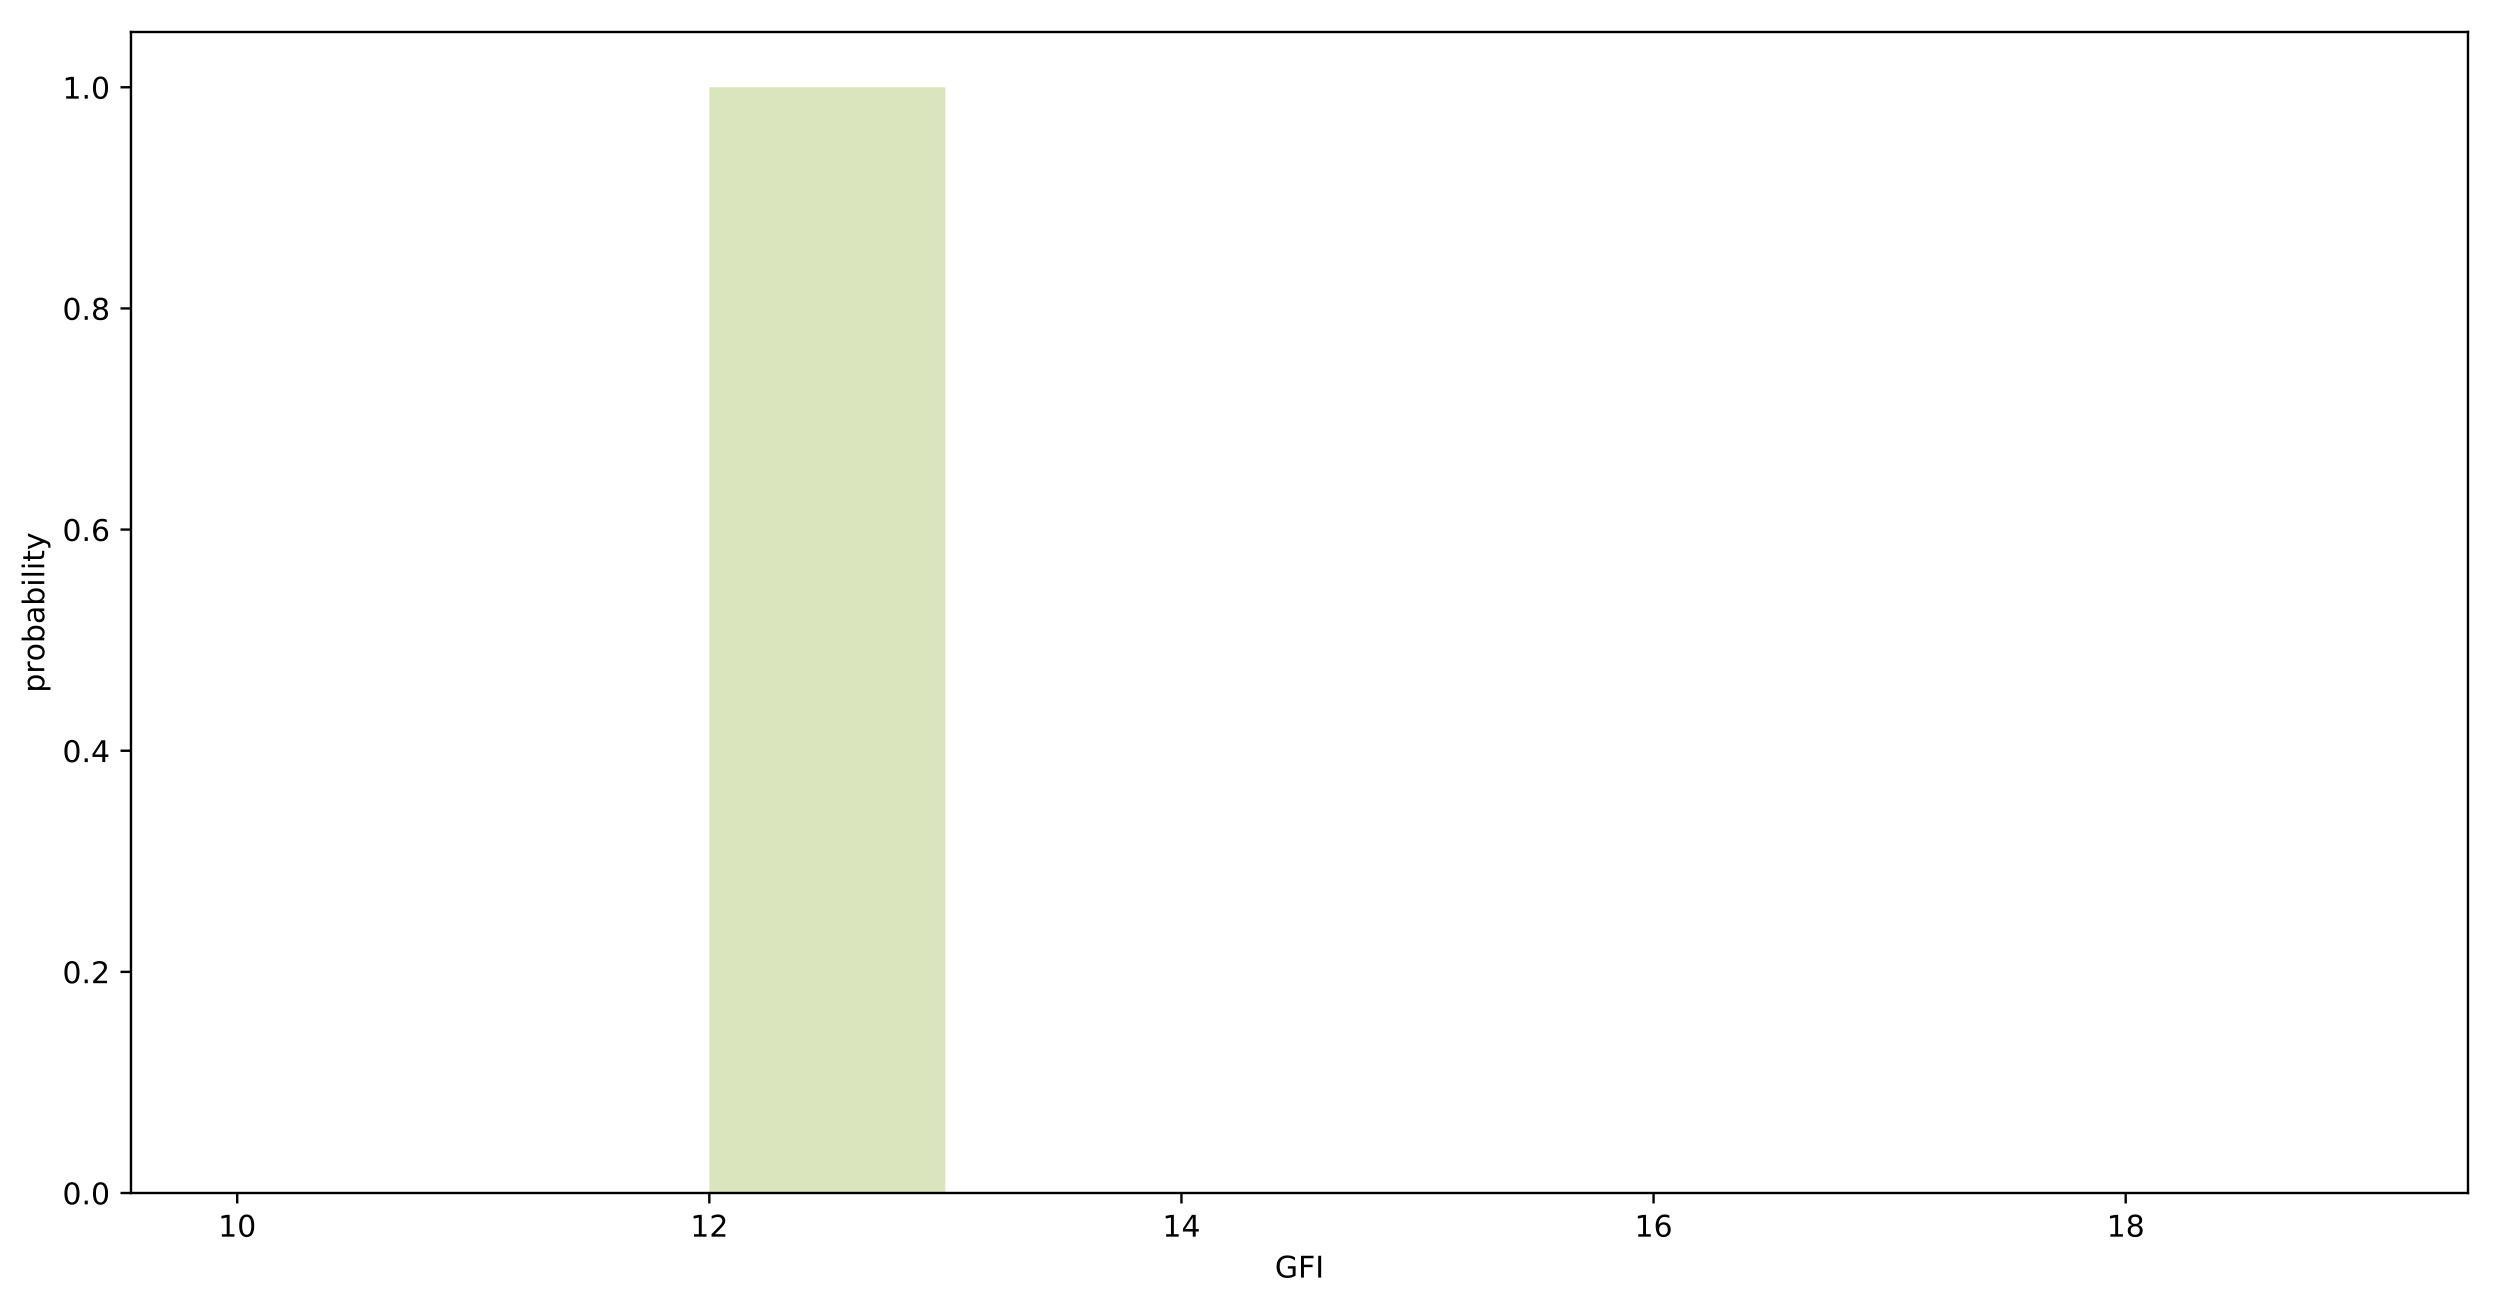 <?xml version="1.0" encoding="utf-8" standalone="no"?>
<!DOCTYPE svg PUBLIC "-//W3C//DTD SVG 1.1//EN"
  "http://www.w3.org/Graphics/SVG/1.1/DTD/svg11.dtd">
<!-- Created with matplotlib (https://matplotlib.org/) -->
<svg height="436.336pt" version="1.1" viewBox="0 0 835.681 436.336" width="835.681pt" xmlns="http://www.w3.org/2000/svg" xmlns:xlink="http://www.w3.org/1999/xlink">
 <defs>
  <style type="text/css">
*{stroke-linecap:butt;stroke-linejoin:round;}
  </style>
 </defs>
 <g id="figure_1">
  <g id="patch_1">
   <path d="M 0 436.336 
L 835.681 436.336 
L 835.681 0 
L 0 0 
z
" style="fill:#ffffff;"/>
  </g>
  <g id="axes_1">
   <g id="patch_2">
    <path d="M 43.781 398.78 
L 824.981 398.78 
L 824.981 10.7 
L 43.781 10.7 
z
" style="fill:#ffffff;"/>
   </g>
   <g id="patch_3">
    <path clip-path="url(#p115ad0138a)" d="z
" style="fill:#ab9004;opacity:0.3;"/>
   </g>
   <g id="patch_4">
    <path clip-path="url(#p115ad0138a)" d="z
" style="fill:#ab9004;opacity:0.3;"/>
   </g>
   <g id="patch_5">
    <path clip-path="url(#p115ad0138a)" d="z
" style="fill:#ab9004;opacity:0.3;"/>
   </g>
   <g id="patch_6">
    <path clip-path="url(#p115ad0138a)" d="z
" style="fill:#ab9004;opacity:0.3;"/>
   </g>
   <g id="patch_7">
    <path clip-path="url(#p115ad0138a)" d="z
" style="fill:#ab9004;opacity:0.3;"/>
   </g>
   <g id="patch_8">
    <path clip-path="url(#p115ad0138a)" d="z
" style="fill:#ab9004;opacity:0.3;"/>
   </g>
   <g id="patch_9">
    <path clip-path="url(#p115ad0138a)" d="z
" style="fill:#ab9004;opacity:0.3;"/>
   </g>
   <g id="patch_10">
    <path clip-path="url(#p115ad0138a)" d="z
" style="fill:#ab9004;opacity:0.3;"/>
   </g>
   <g id="patch_11">
    <path clip-path="url(#p115ad0138a)" d="z
" style="fill:#ab9004;opacity:0.3;"/>
   </g>
   <g id="patch_12">
    <path clip-path="url(#p115ad0138a)" d="z
" style="fill:#1fb57a;opacity:0.3;"/>
   </g>
   <g id="patch_13">
    <path clip-path="url(#p115ad0138a)" d="z
" style="fill:#1fb57a;opacity:0.3;"/>
   </g>
   <g id="patch_14">
    <path clip-path="url(#p115ad0138a)" d="z
" style="fill:#1fb57a;opacity:0.3;"/>
   </g>
   <g id="patch_15">
    <path clip-path="url(#p115ad0138a)" d="z
" style="fill:#1fb57a;opacity:0.3;"/>
   </g>
   <g id="patch_16">
    <path clip-path="url(#p115ad0138a)" d="z
" style="fill:#1fb57a;opacity:0.3;"/>
   </g>
   <g id="patch_17">
    <path clip-path="url(#p115ad0138a)" d="z
" style="fill:#1fb57a;opacity:0.3;"/>
   </g>
   <g id="patch_18">
    <path clip-path="url(#p115ad0138a)" d="z
" style="fill:#1fb57a;opacity:0.3;"/>
   </g>
   <g id="patch_19">
    <path clip-path="url(#p115ad0138a)" d="z
" style="fill:#1fb57a;opacity:0.3;"/>
   </g>
   <g id="patch_20">
    <path clip-path="url(#p115ad0138a)" d="z
" style="fill:#1fb57a;opacity:0.3;"/>
   </g>
   <g id="patch_21">
    <path clip-path="url(#p115ad0138a)" d="z
" style="fill:#00555a;opacity:0.3;"/>
   </g>
   <g id="patch_22">
    <path clip-path="url(#p115ad0138a)" d="z
" style="fill:#00555a;opacity:0.3;"/>
   </g>
   <g id="patch_23">
    <path clip-path="url(#p115ad0138a)" d="z
" style="fill:#00555a;opacity:0.3;"/>
   </g>
   <g id="patch_24">
    <path clip-path="url(#p115ad0138a)" d="z
" style="fill:#00555a;opacity:0.3;"/>
   </g>
   <g id="patch_25">
    <path clip-path="url(#p115ad0138a)" d="z
" style="fill:#00555a;opacity:0.3;"/>
   </g>
   <g id="patch_26">
    <path clip-path="url(#p115ad0138a)" d="z
" style="fill:#00555a;opacity:0.3;"/>
   </g>
   <g id="patch_27">
    <path clip-path="url(#p115ad0138a)" d="z
" style="fill:#00555a;opacity:0.3;"/>
   </g>
   <g id="patch_28">
    <path clip-path="url(#p115ad0138a)" d="z
" style="fill:#00555a;opacity:0.3;"/>
   </g>
   <g id="patch_29">
    <path clip-path="url(#p115ad0138a)" d="z
" style="fill:#00555a;opacity:0.3;"/>
   </g>
   <g id="patch_30">
    <path clip-path="url(#p115ad0138a)" d="z
" style="fill:#a484ac;opacity:0.3;"/>
   </g>
   <g id="patch_31">
    <path clip-path="url(#p115ad0138a)" d="z
" style="fill:#a484ac;opacity:0.3;"/>
   </g>
   <g id="patch_32">
    <path clip-path="url(#p115ad0138a)" d="z
" style="fill:#a484ac;opacity:0.3;"/>
   </g>
   <g id="patch_33">
    <path clip-path="url(#p115ad0138a)" d="z
" style="fill:#a484ac;opacity:0.3;"/>
   </g>
   <g id="patch_34">
    <path clip-path="url(#p115ad0138a)" d="z
" style="fill:#a484ac;opacity:0.3;"/>
   </g>
   <g id="patch_35">
    <path clip-path="url(#p115ad0138a)" d="z
" style="fill:#a484ac;opacity:0.3;"/>
   </g>
   <g id="patch_36">
    <path clip-path="url(#p115ad0138a)" d="z
" style="fill:#a484ac;opacity:0.3;"/>
   </g>
   <g id="patch_37">
    <path clip-path="url(#p115ad0138a)" d="z
" style="fill:#a484ac;opacity:0.3;"/>
   </g>
   <g id="patch_38">
    <path clip-path="url(#p115ad0138a)" d="z
" style="fill:#a484ac;opacity:0.3;"/>
   </g>
   <g id="patch_39">
    <path clip-path="url(#p115ad0138a)" d="z
" style="fill:#c45508;opacity:0.3;"/>
   </g>
   <g id="patch_40">
    <path clip-path="url(#p115ad0138a)" d="z
" style="fill:#c45508;opacity:0.3;"/>
   </g>
   <g id="patch_41">
    <path clip-path="url(#p115ad0138a)" d="z
" style="fill:#c45508;opacity:0.3;"/>
   </g>
   <g id="patch_42">
    <path clip-path="url(#p115ad0138a)" d="z
" style="fill:#c45508;opacity:0.3;"/>
   </g>
   <g id="patch_43">
    <path clip-path="url(#p115ad0138a)" d="z
" style="fill:#c45508;opacity:0.3;"/>
   </g>
   <g id="patch_44">
    <path clip-path="url(#p115ad0138a)" d="z
" style="fill:#c45508;opacity:0.3;"/>
   </g>
   <g id="patch_45">
    <path clip-path="url(#p115ad0138a)" d="z
" style="fill:#c45508;opacity:0.3;"/>
   </g>
   <g id="patch_46">
    <path clip-path="url(#p115ad0138a)" d="z
" style="fill:#c45508;opacity:0.3;"/>
   </g>
   <g id="patch_47">
    <path clip-path="url(#p115ad0138a)" d="z
" style="fill:#c45508;opacity:0.3;"/>
   </g>
   <g id="patch_48">
    <path clip-path="url(#p115ad0138a)" d="z
" style="fill:#3f829d;opacity:0.3;"/>
   </g>
   <g id="patch_49">
    <path clip-path="url(#p115ad0138a)" d="z
" style="fill:#3f829d;opacity:0.3;"/>
   </g>
   <g id="patch_50">
    <path clip-path="url(#p115ad0138a)" d="z
" style="fill:#3f829d;opacity:0.3;"/>
   </g>
   <g id="patch_51">
    <path clip-path="url(#p115ad0138a)" d="z
" style="fill:#3f829d;opacity:0.3;"/>
   </g>
   <g id="patch_52">
    <path clip-path="url(#p115ad0138a)" d="z
" style="fill:#3f829d;opacity:0.3;"/>
   </g>
   <g id="patch_53">
    <path clip-path="url(#p115ad0138a)" d="z
" style="fill:#3f829d;opacity:0.3;"/>
   </g>
   <g id="patch_54">
    <path clip-path="url(#p115ad0138a)" d="z
" style="fill:#3f829d;opacity:0.3;"/>
   </g>
   <g id="patch_55">
    <path clip-path="url(#p115ad0138a)" d="z
" style="fill:#3f829d;opacity:0.3;"/>
   </g>
   <g id="patch_56">
    <path clip-path="url(#p115ad0138a)" d="z
" style="fill:#3f829d;opacity:0.3;"/>
   </g>
   <g id="patch_57">
    <path clip-path="url(#p115ad0138a)" d="z
" style="fill:#548d44;opacity:0.3;"/>
   </g>
   <g id="patch_58">
    <path clip-path="url(#p115ad0138a)" d="z
" style="fill:#548d44;opacity:0.3;"/>
   </g>
   <g id="patch_59">
    <path clip-path="url(#p115ad0138a)" d="z
" style="fill:#548d44;opacity:0.3;"/>
   </g>
   <g id="patch_60">
    <path clip-path="url(#p115ad0138a)" d="z
" style="fill:#548d44;opacity:0.3;"/>
   </g>
   <g id="patch_61">
    <path clip-path="url(#p115ad0138a)" d="z
" style="fill:#548d44;opacity:0.3;"/>
   </g>
   <g id="patch_62">
    <path clip-path="url(#p115ad0138a)" d="z
" style="fill:#548d44;opacity:0.3;"/>
   </g>
   <g id="patch_63">
    <path clip-path="url(#p115ad0138a)" d="z
" style="fill:#548d44;opacity:0.3;"/>
   </g>
   <g id="patch_64">
    <path clip-path="url(#p115ad0138a)" d="z
" style="fill:#548d44;opacity:0.3;"/>
   </g>
   <g id="patch_65">
    <path clip-path="url(#p115ad0138a)" d="z
" style="fill:#548d44;opacity:0.3;"/>
   </g>
   <g id="patch_66">
    <path clip-path="url(#p115ad0138a)" d="z
" style="fill:#c95efb;opacity:0.3;"/>
   </g>
   <g id="patch_67">
    <path clip-path="url(#p115ad0138a)" d="z
" style="fill:#c95efb;opacity:0.3;"/>
   </g>
   <g id="patch_68">
    <path clip-path="url(#p115ad0138a)" d="z
" style="fill:#c95efb;opacity:0.3;"/>
   </g>
   <g id="patch_69">
    <path clip-path="url(#p115ad0138a)" d="z
" style="fill:#c95efb;opacity:0.3;"/>
   </g>
   <g id="patch_70">
    <path clip-path="url(#p115ad0138a)" d="z
" style="fill:#c95efb;opacity:0.3;"/>
   </g>
   <g id="patch_71">
    <path clip-path="url(#p115ad0138a)" d="z
" style="fill:#c95efb;opacity:0.3;"/>
   </g>
   <g id="patch_72">
    <path clip-path="url(#p115ad0138a)" d="z
" style="fill:#c95efb;opacity:0.3;"/>
   </g>
   <g id="patch_73">
    <path clip-path="url(#p115ad0138a)" d="z
" style="fill:#c95efb;opacity:0.3;"/>
   </g>
   <g id="patch_74">
    <path clip-path="url(#p115ad0138a)" d="z
" style="fill:#c95efb;opacity:0.3;"/>
   </g>
   <g id="patch_75">
    <path clip-path="url(#p115ad0138a)" d="z
" style="fill:#3ae57f;opacity:0.3;"/>
   </g>
   <g id="patch_76">
    <path clip-path="url(#p115ad0138a)" d="z
" style="fill:#3ae57f;opacity:0.3;"/>
   </g>
   <g id="patch_77">
    <path clip-path="url(#p115ad0138a)" d="z
" style="fill:#3ae57f;opacity:0.3;"/>
   </g>
   <g id="patch_78">
    <path clip-path="url(#p115ad0138a)" d="z
" style="fill:#3ae57f;opacity:0.3;"/>
   </g>
   <g id="patch_79">
    <path clip-path="url(#p115ad0138a)" d="z
" style="fill:#3ae57f;opacity:0.3;"/>
   </g>
   <g id="patch_80">
    <path clip-path="url(#p115ad0138a)" d="z
" style="fill:#3ae57f;opacity:0.3;"/>
   </g>
   <g id="patch_81">
    <path clip-path="url(#p115ad0138a)" d="z
" style="fill:#3ae57f;opacity:0.3;"/>
   </g>
   <g id="patch_82">
    <path clip-path="url(#p115ad0138a)" d="z
" style="fill:#3ae57f;opacity:0.3;"/>
   </g>
   <g id="patch_83">
    <path clip-path="url(#p115ad0138a)" d="z
" style="fill:#3ae57f;opacity:0.3;"/>
   </g>
   <g id="patch_84">
    <path clip-path="url(#p115ad0138a)" d="z
" style="fill:#016795;opacity:0.3;"/>
   </g>
   <g id="patch_85">
    <path clip-path="url(#p115ad0138a)" d="z
" style="fill:#016795;opacity:0.3;"/>
   </g>
   <g id="patch_86">
    <path clip-path="url(#p115ad0138a)" d="z
" style="fill:#016795;opacity:0.3;"/>
   </g>
   <g id="patch_87">
    <path clip-path="url(#p115ad0138a)" d="z
" style="fill:#016795;opacity:0.3;"/>
   </g>
   <g id="patch_88">
    <path clip-path="url(#p115ad0138a)" d="z
" style="fill:#016795;opacity:0.3;"/>
   </g>
   <g id="patch_89">
    <path clip-path="url(#p115ad0138a)" d="z
" style="fill:#016795;opacity:0.3;"/>
   </g>
   <g id="patch_90">
    <path clip-path="url(#p115ad0138a)" d="z
" style="fill:#016795;opacity:0.3;"/>
   </g>
   <g id="patch_91">
    <path clip-path="url(#p115ad0138a)" d="z
" style="fill:#016795;opacity:0.3;"/>
   </g>
   <g id="patch_92">
    <path clip-path="url(#p115ad0138a)" d="z
" style="fill:#016795;opacity:0.3;"/>
   </g>
   <g id="patch_93">
    <path clip-path="url(#p115ad0138a)" d="M 79.29 398.78 
L 158.199 398.78 
L 158.199 398.78 
L 79.29 398.78 
z
" style="fill:#87a922;opacity:0.3;"/>
   </g>
   <g id="patch_94">
    <path clip-path="url(#p115ad0138a)" d="M 158.199 398.78 
L 237.109 398.78 
L 237.109 398.78 
L 158.199 398.78 
z
" style="fill:#87a922;opacity:0.3;"/>
   </g>
   <g id="patch_95">
    <path clip-path="url(#p115ad0138a)" d="M 237.109 398.78 
L 316.018 398.78 
L 316.018 29.18 
L 237.109 29.18 
z
" style="fill:#87a922;opacity:0.3;"/>
   </g>
   <g id="patch_96">
    <path clip-path="url(#p115ad0138a)" d="M 316.018 398.78 
L 394.927 398.78 
L 394.927 398.78 
L 316.018 398.78 
z
" style="fill:#87a922;opacity:0.3;"/>
   </g>
   <g id="patch_97">
    <path clip-path="url(#p115ad0138a)" d="M 394.927 398.78 
L 473.836 398.78 
L 473.836 398.78 
L 394.927 398.78 
z
" style="fill:#87a922;opacity:0.3;"/>
   </g>
   <g id="patch_98">
    <path clip-path="url(#p115ad0138a)" d="M 473.836 398.78 
L 552.745 398.78 
L 552.745 398.78 
L 473.836 398.78 
z
" style="fill:#87a922;opacity:0.3;"/>
   </g>
   <g id="patch_99">
    <path clip-path="url(#p115ad0138a)" d="M 552.745 398.78 
L 631.654 398.78 
L 631.654 398.78 
L 552.745 398.78 
z
" style="fill:#87a922;opacity:0.3;"/>
   </g>
   <g id="patch_100">
    <path clip-path="url(#p115ad0138a)" d="M 631.654 398.78 
L 710.563 398.78 
L 710.563 398.78 
L 631.654 398.78 
z
" style="fill:#87a922;opacity:0.3;"/>
   </g>
   <g id="patch_101">
    <path clip-path="url(#p115ad0138a)" d="M 710.563 398.78 
L 789.472 398.78 
L 789.472 398.78 
L 710.563 398.78 
z
" style="fill:#87a922;opacity:0.3;"/>
   </g>
   <g id="patch_102">
    <path clip-path="url(#p115ad0138a)" d="z
" style="fill:#f0944d;opacity:0.3;"/>
   </g>
   <g id="patch_103">
    <path clip-path="url(#p115ad0138a)" d="z
" style="fill:#f0944d;opacity:0.3;"/>
   </g>
   <g id="patch_104">
    <path clip-path="url(#p115ad0138a)" d="z
" style="fill:#f0944d;opacity:0.3;"/>
   </g>
   <g id="patch_105">
    <path clip-path="url(#p115ad0138a)" d="z
" style="fill:#f0944d;opacity:0.3;"/>
   </g>
   <g id="patch_106">
    <path clip-path="url(#p115ad0138a)" d="z
" style="fill:#f0944d;opacity:0.3;"/>
   </g>
   <g id="patch_107">
    <path clip-path="url(#p115ad0138a)" d="z
" style="fill:#f0944d;opacity:0.3;"/>
   </g>
   <g id="patch_108">
    <path clip-path="url(#p115ad0138a)" d="z
" style="fill:#f0944d;opacity:0.3;"/>
   </g>
   <g id="patch_109">
    <path clip-path="url(#p115ad0138a)" d="z
" style="fill:#f0944d;opacity:0.3;"/>
   </g>
   <g id="patch_110">
    <path clip-path="url(#p115ad0138a)" d="z
" style="fill:#f0944d;opacity:0.3;"/>
   </g>
   <g id="patch_111">
    <path clip-path="url(#p115ad0138a)" d="z
" style="fill:#5d1451;opacity:0.3;"/>
   </g>
   <g id="patch_112">
    <path clip-path="url(#p115ad0138a)" d="z
" style="fill:#5d1451;opacity:0.3;"/>
   </g>
   <g id="patch_113">
    <path clip-path="url(#p115ad0138a)" d="z
" style="fill:#5d1451;opacity:0.3;"/>
   </g>
   <g id="patch_114">
    <path clip-path="url(#p115ad0138a)" d="z
" style="fill:#5d1451;opacity:0.3;"/>
   </g>
   <g id="patch_115">
    <path clip-path="url(#p115ad0138a)" d="z
" style="fill:#5d1451;opacity:0.3;"/>
   </g>
   <g id="patch_116">
    <path clip-path="url(#p115ad0138a)" d="z
" style="fill:#5d1451;opacity:0.3;"/>
   </g>
   <g id="patch_117">
    <path clip-path="url(#p115ad0138a)" d="z
" style="fill:#5d1451;opacity:0.3;"/>
   </g>
   <g id="patch_118">
    <path clip-path="url(#p115ad0138a)" d="z
" style="fill:#5d1451;opacity:0.3;"/>
   </g>
   <g id="patch_119">
    <path clip-path="url(#p115ad0138a)" d="z
" style="fill:#5d1451;opacity:0.3;"/>
   </g>
   <g id="patch_120">
    <path clip-path="url(#p115ad0138a)" d="z
" style="fill:#25ff29;opacity:0.3;"/>
   </g>
   <g id="patch_121">
    <path clip-path="url(#p115ad0138a)" d="z
" style="fill:#25ff29;opacity:0.3;"/>
   </g>
   <g id="patch_122">
    <path clip-path="url(#p115ad0138a)" d="z
" style="fill:#25ff29;opacity:0.3;"/>
   </g>
   <g id="patch_123">
    <path clip-path="url(#p115ad0138a)" d="z
" style="fill:#25ff29;opacity:0.3;"/>
   </g>
   <g id="patch_124">
    <path clip-path="url(#p115ad0138a)" d="z
" style="fill:#25ff29;opacity:0.3;"/>
   </g>
   <g id="patch_125">
    <path clip-path="url(#p115ad0138a)" d="z
" style="fill:#25ff29;opacity:0.3;"/>
   </g>
   <g id="patch_126">
    <path clip-path="url(#p115ad0138a)" d="z
" style="fill:#25ff29;opacity:0.3;"/>
   </g>
   <g id="patch_127">
    <path clip-path="url(#p115ad0138a)" d="z
" style="fill:#25ff29;opacity:0.3;"/>
   </g>
   <g id="patch_128">
    <path clip-path="url(#p115ad0138a)" d="z
" style="fill:#25ff29;opacity:0.3;"/>
   </g>
   <g id="patch_129">
    <path clip-path="url(#p115ad0138a)" d="z
" style="fill:#d0fe1d;opacity:0.3;"/>
   </g>
   <g id="patch_130">
    <path clip-path="url(#p115ad0138a)" d="z
" style="fill:#d0fe1d;opacity:0.3;"/>
   </g>
   <g id="patch_131">
    <path clip-path="url(#p115ad0138a)" d="z
" style="fill:#d0fe1d;opacity:0.3;"/>
   </g>
   <g id="patch_132">
    <path clip-path="url(#p115ad0138a)" d="z
" style="fill:#d0fe1d;opacity:0.3;"/>
   </g>
   <g id="patch_133">
    <path clip-path="url(#p115ad0138a)" d="z
" style="fill:#d0fe1d;opacity:0.3;"/>
   </g>
   <g id="patch_134">
    <path clip-path="url(#p115ad0138a)" d="z
" style="fill:#d0fe1d;opacity:0.3;"/>
   </g>
   <g id="patch_135">
    <path clip-path="url(#p115ad0138a)" d="z
" style="fill:#d0fe1d;opacity:0.3;"/>
   </g>
   <g id="patch_136">
    <path clip-path="url(#p115ad0138a)" d="z
" style="fill:#d0fe1d;opacity:0.3;"/>
   </g>
   <g id="patch_137">
    <path clip-path="url(#p115ad0138a)" d="z
" style="fill:#d0fe1d;opacity:0.3;"/>
   </g>
   <g id="patch_138">
    <path clip-path="url(#p115ad0138a)" d="z
" style="fill:#ffa62b;opacity:0.3;"/>
   </g>
   <g id="patch_139">
    <path clip-path="url(#p115ad0138a)" d="z
" style="fill:#ffa62b;opacity:0.3;"/>
   </g>
   <g id="patch_140">
    <path clip-path="url(#p115ad0138a)" d="z
" style="fill:#ffa62b;opacity:0.3;"/>
   </g>
   <g id="patch_141">
    <path clip-path="url(#p115ad0138a)" d="z
" style="fill:#ffa62b;opacity:0.3;"/>
   </g>
   <g id="patch_142">
    <path clip-path="url(#p115ad0138a)" d="z
" style="fill:#ffa62b;opacity:0.3;"/>
   </g>
   <g id="patch_143">
    <path clip-path="url(#p115ad0138a)" d="z
" style="fill:#ffa62b;opacity:0.3;"/>
   </g>
   <g id="patch_144">
    <path clip-path="url(#p115ad0138a)" d="z
" style="fill:#ffa62b;opacity:0.3;"/>
   </g>
   <g id="patch_145">
    <path clip-path="url(#p115ad0138a)" d="z
" style="fill:#ffa62b;opacity:0.3;"/>
   </g>
   <g id="patch_146">
    <path clip-path="url(#p115ad0138a)" d="z
" style="fill:#ffa62b;opacity:0.3;"/>
   </g>
   <g id="patch_147">
    <path clip-path="url(#p115ad0138a)" d="z
" style="fill:#01b44c;opacity:0.3;"/>
   </g>
   <g id="patch_148">
    <path clip-path="url(#p115ad0138a)" d="z
" style="fill:#01b44c;opacity:0.3;"/>
   </g>
   <g id="patch_149">
    <path clip-path="url(#p115ad0138a)" d="z
" style="fill:#01b44c;opacity:0.3;"/>
   </g>
   <g id="patch_150">
    <path clip-path="url(#p115ad0138a)" d="z
" style="fill:#01b44c;opacity:0.3;"/>
   </g>
   <g id="patch_151">
    <path clip-path="url(#p115ad0138a)" d="z
" style="fill:#01b44c;opacity:0.3;"/>
   </g>
   <g id="patch_152">
    <path clip-path="url(#p115ad0138a)" d="z
" style="fill:#01b44c;opacity:0.3;"/>
   </g>
   <g id="patch_153">
    <path clip-path="url(#p115ad0138a)" d="z
" style="fill:#01b44c;opacity:0.3;"/>
   </g>
   <g id="patch_154">
    <path clip-path="url(#p115ad0138a)" d="z
" style="fill:#01b44c;opacity:0.3;"/>
   </g>
   <g id="patch_155">
    <path clip-path="url(#p115ad0138a)" d="z
" style="fill:#01b44c;opacity:0.3;"/>
   </g>
   <g id="matplotlib.axis_1">
    <g id="xtick_1">
     <g id="line2d_1">
      <defs>
       <path d="M 0 0 
L 0 3.5 
" id="m9e28c7be01" style="stroke:#000000;stroke-width:0.8;"/>
      </defs>
      <g>
       <use style="stroke:#000000;stroke-width:0.8;" x="79.29" xlink:href="#m9e28c7be01" y="398.78"/>
      </g>
     </g>
     <g id="text_1">
      <!-- 10 -->
      <defs>
       <path d="M 12.406 8.297 
L 28.516 8.297 
L 28.516 63.922 
L 10.984 60.406 
L 10.984 69.391 
L 28.422 72.906 
L 38.281 72.906 
L 38.281 8.297 
L 54.391 8.297 
L 54.391 0 
L 12.406 0 
z
" id="DejaVuSans-49"/>
       <path d="M 31.781 66.406 
Q 24.172 66.406 20.328 58.906 
Q 16.5 51.422 16.5 36.375 
Q 16.5 21.391 20.328 13.891 
Q 24.172 6.391 31.781 6.391 
Q 39.453 6.391 43.281 13.891 
Q 47.125 21.391 47.125 36.375 
Q 47.125 51.422 43.281 58.906 
Q 39.453 66.406 31.781 66.406 
z
M 31.781 74.219 
Q 44.047 74.219 50.516 64.516 
Q 56.984 54.828 56.984 36.375 
Q 56.984 17.969 50.516 8.266 
Q 44.047 -1.422 31.781 -1.422 
Q 19.531 -1.422 13.062 8.266 
Q 6.594 17.969 6.594 36.375 
Q 6.594 54.828 13.062 64.516 
Q 19.531 74.219 31.781 74.219 
z
" id="DejaVuSans-48"/>
      </defs>
      <g transform="translate(72.928 413.378)scale(0.1 -0.1)">
       <use xlink:href="#DejaVuSans-49"/>
       <use x="63.623" xlink:href="#DejaVuSans-48"/>
      </g>
     </g>
    </g>
    <g id="xtick_2">
     <g id="line2d_2">
      <g>
       <use style="stroke:#000000;stroke-width:0.8;" x="237.109" xlink:href="#m9e28c7be01" y="398.78"/>
      </g>
     </g>
     <g id="text_2">
      <!-- 12 -->
      <defs>
       <path d="M 19.188 8.297 
L 53.609 8.297 
L 53.609 0 
L 7.328 0 
L 7.328 8.297 
Q 12.938 14.109 22.625 23.891 
Q 32.328 33.688 34.812 36.531 
Q 39.547 41.844 41.422 45.531 
Q 43.312 49.219 43.312 52.781 
Q 43.312 58.594 39.234 62.25 
Q 35.156 65.922 28.609 65.922 
Q 23.969 65.922 18.812 64.312 
Q 13.672 62.703 7.812 59.422 
L 7.812 69.391 
Q 13.766 71.781 18.938 73 
Q 24.125 74.219 28.422 74.219 
Q 39.75 74.219 46.484 68.547 
Q 53.219 62.891 53.219 53.422 
Q 53.219 48.922 51.531 44.891 
Q 49.859 40.875 45.406 35.406 
Q 44.188 33.984 37.641 27.219 
Q 31.109 20.453 19.188 8.297 
z
" id="DejaVuSans-50"/>
      </defs>
      <g transform="translate(230.746 413.378)scale(0.1 -0.1)">
       <use xlink:href="#DejaVuSans-49"/>
       <use x="63.623" xlink:href="#DejaVuSans-50"/>
      </g>
     </g>
    </g>
    <g id="xtick_3">
     <g id="line2d_3">
      <g>
       <use style="stroke:#000000;stroke-width:0.8;" x="394.927" xlink:href="#m9e28c7be01" y="398.78"/>
      </g>
     </g>
     <g id="text_3">
      <!-- 14 -->
      <defs>
       <path d="M 37.797 64.312 
L 12.891 25.391 
L 37.797 25.391 
z
M 35.203 72.906 
L 47.609 72.906 
L 47.609 25.391 
L 58.016 25.391 
L 58.016 17.188 
L 47.609 17.188 
L 47.609 0 
L 37.797 0 
L 37.797 17.188 
L 4.891 17.188 
L 4.891 26.703 
z
" id="DejaVuSans-52"/>
      </defs>
      <g transform="translate(388.564 413.378)scale(0.1 -0.1)">
       <use xlink:href="#DejaVuSans-49"/>
       <use x="63.623" xlink:href="#DejaVuSans-52"/>
      </g>
     </g>
    </g>
    <g id="xtick_4">
     <g id="line2d_4">
      <g>
       <use style="stroke:#000000;stroke-width:0.8;" x="552.745" xlink:href="#m9e28c7be01" y="398.78"/>
      </g>
     </g>
     <g id="text_4">
      <!-- 16 -->
      <defs>
       <path d="M 33.016 40.375 
Q 26.375 40.375 22.484 35.828 
Q 18.609 31.297 18.609 23.391 
Q 18.609 15.531 22.484 10.953 
Q 26.375 6.391 33.016 6.391 
Q 39.656 6.391 43.531 10.953 
Q 47.406 15.531 47.406 23.391 
Q 47.406 31.297 43.531 35.828 
Q 39.656 40.375 33.016 40.375 
z
M 52.594 71.297 
L 52.594 62.312 
Q 48.875 64.062 45.094 64.984 
Q 41.312 65.922 37.594 65.922 
Q 27.828 65.922 22.672 59.328 
Q 17.531 52.734 16.797 39.406 
Q 19.672 43.656 24.016 45.922 
Q 28.375 48.188 33.594 48.188 
Q 44.578 48.188 50.953 41.516 
Q 57.328 34.859 57.328 23.391 
Q 57.328 12.156 50.688 5.359 
Q 44.047 -1.422 33.016 -1.422 
Q 20.359 -1.422 13.672 8.266 
Q 6.984 17.969 6.984 36.375 
Q 6.984 53.656 15.188 63.938 
Q 23.391 74.219 37.203 74.219 
Q 40.922 74.219 44.703 73.484 
Q 48.484 72.75 52.594 71.297 
z
" id="DejaVuSans-54"/>
      </defs>
      <g transform="translate(546.382 413.378)scale(0.1 -0.1)">
       <use xlink:href="#DejaVuSans-49"/>
       <use x="63.623" xlink:href="#DejaVuSans-54"/>
      </g>
     </g>
    </g>
    <g id="xtick_5">
     <g id="line2d_5">
      <g>
       <use style="stroke:#000000;stroke-width:0.8;" x="710.563" xlink:href="#m9e28c7be01" y="398.78"/>
      </g>
     </g>
     <g id="text_5">
      <!-- 18 -->
      <defs>
       <path d="M 31.781 34.625 
Q 24.75 34.625 20.719 30.859 
Q 16.703 27.094 16.703 20.516 
Q 16.703 13.922 20.719 10.156 
Q 24.75 6.391 31.781 6.391 
Q 38.812 6.391 42.859 10.172 
Q 46.922 13.969 46.922 20.516 
Q 46.922 27.094 42.891 30.859 
Q 38.875 34.625 31.781 34.625 
z
M 21.922 38.812 
Q 15.578 40.375 12.031 44.719 
Q 8.5 49.078 8.5 55.328 
Q 8.5 64.062 14.719 69.141 
Q 20.953 74.219 31.781 74.219 
Q 42.672 74.219 48.875 69.141 
Q 55.078 64.062 55.078 55.328 
Q 55.078 49.078 51.531 44.719 
Q 48 40.375 41.703 38.812 
Q 48.828 37.156 52.797 32.312 
Q 56.781 27.484 56.781 20.516 
Q 56.781 9.906 50.312 4.234 
Q 43.844 -1.422 31.781 -1.422 
Q 19.734 -1.422 13.25 4.234 
Q 6.781 9.906 6.781 20.516 
Q 6.781 27.484 10.781 32.312 
Q 14.797 37.156 21.922 38.812 
z
M 18.312 54.391 
Q 18.312 48.734 21.844 45.562 
Q 25.391 42.391 31.781 42.391 
Q 38.141 42.391 41.719 45.562 
Q 45.312 48.734 45.312 54.391 
Q 45.312 60.062 41.719 63.234 
Q 38.141 66.406 31.781 66.406 
Q 25.391 66.406 21.844 63.234 
Q 18.312 60.062 18.312 54.391 
z
" id="DejaVuSans-56"/>
      </defs>
      <g transform="translate(704.201 413.378)scale(0.1 -0.1)">
       <use xlink:href="#DejaVuSans-49"/>
       <use x="63.623" xlink:href="#DejaVuSans-56"/>
      </g>
     </g>
    </g>
    <g id="text_6">
     <!-- GFI -->
     <defs>
      <path d="M 59.516 10.406 
L 59.516 29.984 
L 43.406 29.984 
L 43.406 38.094 
L 69.281 38.094 
L 69.281 6.781 
Q 63.578 2.734 56.688 0.656 
Q 49.812 -1.422 42 -1.422 
Q 24.906 -1.422 15.25 8.562 
Q 5.609 18.562 5.609 36.375 
Q 5.609 54.25 15.25 64.234 
Q 24.906 74.219 42 74.219 
Q 49.125 74.219 55.547 72.453 
Q 61.969 70.703 67.391 67.281 
L 67.391 56.781 
Q 61.922 61.422 55.766 63.766 
Q 49.609 66.109 42.828 66.109 
Q 29.438 66.109 22.719 58.641 
Q 16.016 51.172 16.016 36.375 
Q 16.016 21.625 22.719 14.156 
Q 29.438 6.688 42.828 6.688 
Q 48.047 6.688 52.141 7.594 
Q 56.25 8.5 59.516 10.406 
z
" id="DejaVuSans-71"/>
      <path d="M 9.812 72.906 
L 51.703 72.906 
L 51.703 64.594 
L 19.672 64.594 
L 19.672 43.109 
L 48.578 43.109 
L 48.578 34.812 
L 19.672 34.812 
L 19.672 0 
L 9.812 0 
z
" id="DejaVuSans-70"/>
      <path d="M 9.812 72.906 
L 19.672 72.906 
L 19.672 0 
L 9.812 0 
z
" id="DejaVuSans-73"/>
     </defs>
     <g transform="translate(426.156 427.057)scale(0.1 -0.1)">
      <use xlink:href="#DejaVuSans-71"/>
      <use x="77.49" xlink:href="#DejaVuSans-70"/>
      <use x="135.01" xlink:href="#DejaVuSans-73"/>
     </g>
    </g>
   </g>
   <g id="matplotlib.axis_2">
    <g id="ytick_1">
     <g id="line2d_6">
      <defs>
       <path d="M 0 0 
L -3.5 0 
" id="mf3a1cd9feb" style="stroke:#000000;stroke-width:0.8;"/>
      </defs>
      <g>
       <use style="stroke:#000000;stroke-width:0.8;" x="43.781" xlink:href="#mf3a1cd9feb" y="398.78"/>
      </g>
     </g>
     <g id="text_7">
      <!-- 0.0 -->
      <defs>
       <path d="M 10.688 12.406 
L 21 12.406 
L 21 0 
L 10.688 0 
z
" id="DejaVuSans-46"/>
      </defs>
      <g transform="translate(20.878 402.579)scale(0.1 -0.1)">
       <use xlink:href="#DejaVuSans-48"/>
       <use x="63.623" xlink:href="#DejaVuSans-46"/>
       <use x="95.41" xlink:href="#DejaVuSans-48"/>
      </g>
     </g>
    </g>
    <g id="ytick_2">
     <g id="line2d_7">
      <g>
       <use style="stroke:#000000;stroke-width:0.8;" x="43.781" xlink:href="#mf3a1cd9feb" y="324.86"/>
      </g>
     </g>
     <g id="text_8">
      <!-- 0.2 -->
      <g transform="translate(20.878 328.659)scale(0.1 -0.1)">
       <use xlink:href="#DejaVuSans-48"/>
       <use x="63.623" xlink:href="#DejaVuSans-46"/>
       <use x="95.41" xlink:href="#DejaVuSans-50"/>
      </g>
     </g>
    </g>
    <g id="ytick_3">
     <g id="line2d_8">
      <g>
       <use style="stroke:#000000;stroke-width:0.8;" x="43.781" xlink:href="#mf3a1cd9feb" y="250.94"/>
      </g>
     </g>
     <g id="text_9">
      <!-- 0.4 -->
      <g transform="translate(20.878 254.739)scale(0.1 -0.1)">
       <use xlink:href="#DejaVuSans-48"/>
       <use x="63.623" xlink:href="#DejaVuSans-46"/>
       <use x="95.41" xlink:href="#DejaVuSans-52"/>
      </g>
     </g>
    </g>
    <g id="ytick_4">
     <g id="line2d_9">
      <g>
       <use style="stroke:#000000;stroke-width:0.8;" x="43.781" xlink:href="#mf3a1cd9feb" y="177.02"/>
      </g>
     </g>
     <g id="text_10">
      <!-- 0.6 -->
      <g transform="translate(20.878 180.819)scale(0.1 -0.1)">
       <use xlink:href="#DejaVuSans-48"/>
       <use x="63.623" xlink:href="#DejaVuSans-46"/>
       <use x="95.41" xlink:href="#DejaVuSans-54"/>
      </g>
     </g>
    </g>
    <g id="ytick_5">
     <g id="line2d_10">
      <g>
       <use style="stroke:#000000;stroke-width:0.8;" x="43.781" xlink:href="#mf3a1cd9feb" y="103.1"/>
      </g>
     </g>
     <g id="text_11">
      <!-- 0.8 -->
      <g transform="translate(20.878 106.899)scale(0.1 -0.1)">
       <use xlink:href="#DejaVuSans-48"/>
       <use x="63.623" xlink:href="#DejaVuSans-46"/>
       <use x="95.41" xlink:href="#DejaVuSans-56"/>
      </g>
     </g>
    </g>
    <g id="ytick_6">
     <g id="line2d_11">
      <g>
       <use style="stroke:#000000;stroke-width:0.8;" x="43.781" xlink:href="#mf3a1cd9feb" y="29.18"/>
      </g>
     </g>
     <g id="text_12">
      <!-- 1.0 -->
      <g transform="translate(20.878 32.979)scale(0.1 -0.1)">
       <use xlink:href="#DejaVuSans-49"/>
       <use x="63.623" xlink:href="#DejaVuSans-46"/>
       <use x="95.41" xlink:href="#DejaVuSans-48"/>
      </g>
     </g>
    </g>
    <g id="text_13">
     <!-- probability -->
     <defs>
      <path d="M 18.109 8.203 
L 18.109 -20.797 
L 9.078 -20.797 
L 9.078 54.688 
L 18.109 54.688 
L 18.109 46.391 
Q 20.953 51.266 25.266 53.625 
Q 29.594 56 35.594 56 
Q 45.562 56 51.781 48.094 
Q 58.016 40.188 58.016 27.297 
Q 58.016 14.406 51.781 6.484 
Q 45.562 -1.422 35.594 -1.422 
Q 29.594 -1.422 25.266 0.953 
Q 20.953 3.328 18.109 8.203 
z
M 48.688 27.297 
Q 48.688 37.203 44.609 42.844 
Q 40.531 48.484 33.406 48.484 
Q 26.266 48.484 22.188 42.844 
Q 18.109 37.203 18.109 27.297 
Q 18.109 17.391 22.188 11.75 
Q 26.266 6.109 33.406 6.109 
Q 40.531 6.109 44.609 11.75 
Q 48.688 17.391 48.688 27.297 
z
" id="DejaVuSans-112"/>
      <path d="M 41.109 46.297 
Q 39.594 47.172 37.812 47.578 
Q 36.031 48 33.891 48 
Q 26.266 48 22.188 43.047 
Q 18.109 38.094 18.109 28.812 
L 18.109 0 
L 9.078 0 
L 9.078 54.688 
L 18.109 54.688 
L 18.109 46.188 
Q 20.953 51.172 25.484 53.578 
Q 30.031 56 36.531 56 
Q 37.453 56 38.578 55.875 
Q 39.703 55.766 41.062 55.516 
z
" id="DejaVuSans-114"/>
      <path d="M 30.609 48.391 
Q 23.391 48.391 19.188 42.75 
Q 14.984 37.109 14.984 27.297 
Q 14.984 17.484 19.156 11.844 
Q 23.344 6.203 30.609 6.203 
Q 37.797 6.203 41.984 11.859 
Q 46.188 17.531 46.188 27.297 
Q 46.188 37.016 41.984 42.703 
Q 37.797 48.391 30.609 48.391 
z
M 30.609 56 
Q 42.328 56 49.016 48.375 
Q 55.719 40.766 55.719 27.297 
Q 55.719 13.875 49.016 6.219 
Q 42.328 -1.422 30.609 -1.422 
Q 18.844 -1.422 12.172 6.219 
Q 5.516 13.875 5.516 27.297 
Q 5.516 40.766 12.172 48.375 
Q 18.844 56 30.609 56 
z
" id="DejaVuSans-111"/>
      <path d="M 48.688 27.297 
Q 48.688 37.203 44.609 42.844 
Q 40.531 48.484 33.406 48.484 
Q 26.266 48.484 22.188 42.844 
Q 18.109 37.203 18.109 27.297 
Q 18.109 17.391 22.188 11.75 
Q 26.266 6.109 33.406 6.109 
Q 40.531 6.109 44.609 11.75 
Q 48.688 17.391 48.688 27.297 
z
M 18.109 46.391 
Q 20.953 51.266 25.266 53.625 
Q 29.594 56 35.594 56 
Q 45.562 56 51.781 48.094 
Q 58.016 40.188 58.016 27.297 
Q 58.016 14.406 51.781 6.484 
Q 45.562 -1.422 35.594 -1.422 
Q 29.594 -1.422 25.266 0.953 
Q 20.953 3.328 18.109 8.203 
L 18.109 0 
L 9.078 0 
L 9.078 75.984 
L 18.109 75.984 
z
" id="DejaVuSans-98"/>
      <path d="M 34.281 27.484 
Q 23.391 27.484 19.188 25 
Q 14.984 22.516 14.984 16.5 
Q 14.984 11.719 18.141 8.906 
Q 21.297 6.109 26.703 6.109 
Q 34.188 6.109 38.703 11.406 
Q 43.219 16.703 43.219 25.484 
L 43.219 27.484 
z
M 52.203 31.203 
L 52.203 0 
L 43.219 0 
L 43.219 8.297 
Q 40.141 3.328 35.547 0.953 
Q 30.953 -1.422 24.312 -1.422 
Q 15.922 -1.422 10.953 3.297 
Q 6 8.016 6 15.922 
Q 6 25.141 12.172 29.828 
Q 18.359 34.516 30.609 34.516 
L 43.219 34.516 
L 43.219 35.406 
Q 43.219 41.609 39.141 45 
Q 35.062 48.391 27.688 48.391 
Q 23 48.391 18.547 47.266 
Q 14.109 46.141 10.016 43.891 
L 10.016 52.203 
Q 14.938 54.109 19.578 55.047 
Q 24.219 56 28.609 56 
Q 40.484 56 46.344 49.844 
Q 52.203 43.703 52.203 31.203 
z
" id="DejaVuSans-97"/>
      <path d="M 9.422 54.688 
L 18.406 54.688 
L 18.406 0 
L 9.422 0 
z
M 9.422 75.984 
L 18.406 75.984 
L 18.406 64.594 
L 9.422 64.594 
z
" id="DejaVuSans-105"/>
      <path d="M 9.422 75.984 
L 18.406 75.984 
L 18.406 0 
L 9.422 0 
z
" id="DejaVuSans-108"/>
      <path d="M 18.312 70.219 
L 18.312 54.688 
L 36.812 54.688 
L 36.812 47.703 
L 18.312 47.703 
L 18.312 18.016 
Q 18.312 11.328 20.141 9.422 
Q 21.969 7.516 27.594 7.516 
L 36.812 7.516 
L 36.812 0 
L 27.594 0 
Q 17.188 0 13.234 3.875 
Q 9.281 7.766 9.281 18.016 
L 9.281 47.703 
L 2.688 47.703 
L 2.688 54.688 
L 9.281 54.688 
L 9.281 70.219 
z
" id="DejaVuSans-116"/>
      <path d="M 32.172 -5.078 
Q 28.375 -14.844 24.75 -17.812 
Q 21.141 -20.797 15.094 -20.797 
L 7.906 -20.797 
L 7.906 -13.281 
L 13.188 -13.281 
Q 16.891 -13.281 18.938 -11.516 
Q 21 -9.766 23.484 -3.219 
L 25.094 0.875 
L 2.984 54.688 
L 12.5 54.688 
L 29.594 11.922 
L 46.688 54.688 
L 56.203 54.688 
z
" id="DejaVuSans-121"/>
     </defs>
     <g transform="translate(14.798 231.527)rotate(-90)scale(0.1 -0.1)">
      <use xlink:href="#DejaVuSans-112"/>
      <use x="63.477" xlink:href="#DejaVuSans-114"/>
      <use x="104.559" xlink:href="#DejaVuSans-111"/>
      <use x="165.74" xlink:href="#DejaVuSans-98"/>
      <use x="229.217" xlink:href="#DejaVuSans-97"/>
      <use x="290.496" xlink:href="#DejaVuSans-98"/>
      <use x="353.973" xlink:href="#DejaVuSans-105"/>
      <use x="381.756" xlink:href="#DejaVuSans-108"/>
      <use x="409.539" xlink:href="#DejaVuSans-105"/>
      <use x="437.322" xlink:href="#DejaVuSans-116"/>
      <use x="476.531" xlink:href="#DejaVuSans-121"/>
     </g>
    </g>
   </g>
   <g id="patch_156">
    <path d="M 43.781 398.78 
L 43.781 10.7 
" style="fill:none;stroke:#000000;stroke-linecap:square;stroke-linejoin:miter;stroke-width:0.8;"/>
   </g>
   <g id="patch_157">
    <path d="M 824.981 398.78 
L 824.981 10.7 
" style="fill:none;stroke:#000000;stroke-linecap:square;stroke-linejoin:miter;stroke-width:0.8;"/>
   </g>
   <g id="patch_158">
    <path d="M 43.781 398.78 
L 824.981 398.78 
" style="fill:none;stroke:#000000;stroke-linecap:square;stroke-linejoin:miter;stroke-width:0.8;"/>
   </g>
   <g id="patch_159">
    <path d="M 43.781 10.7 
L 824.981 10.7 
" style="fill:none;stroke:#000000;stroke-linecap:square;stroke-linejoin:miter;stroke-width:0.8;"/>
   </g>
  </g>
 </g>
 <defs>
  <clipPath id="p115ad0138a">
   <rect height="388.08" width="781.2" x="43.781" y="10.7"/>
  </clipPath>
 </defs>
</svg>
